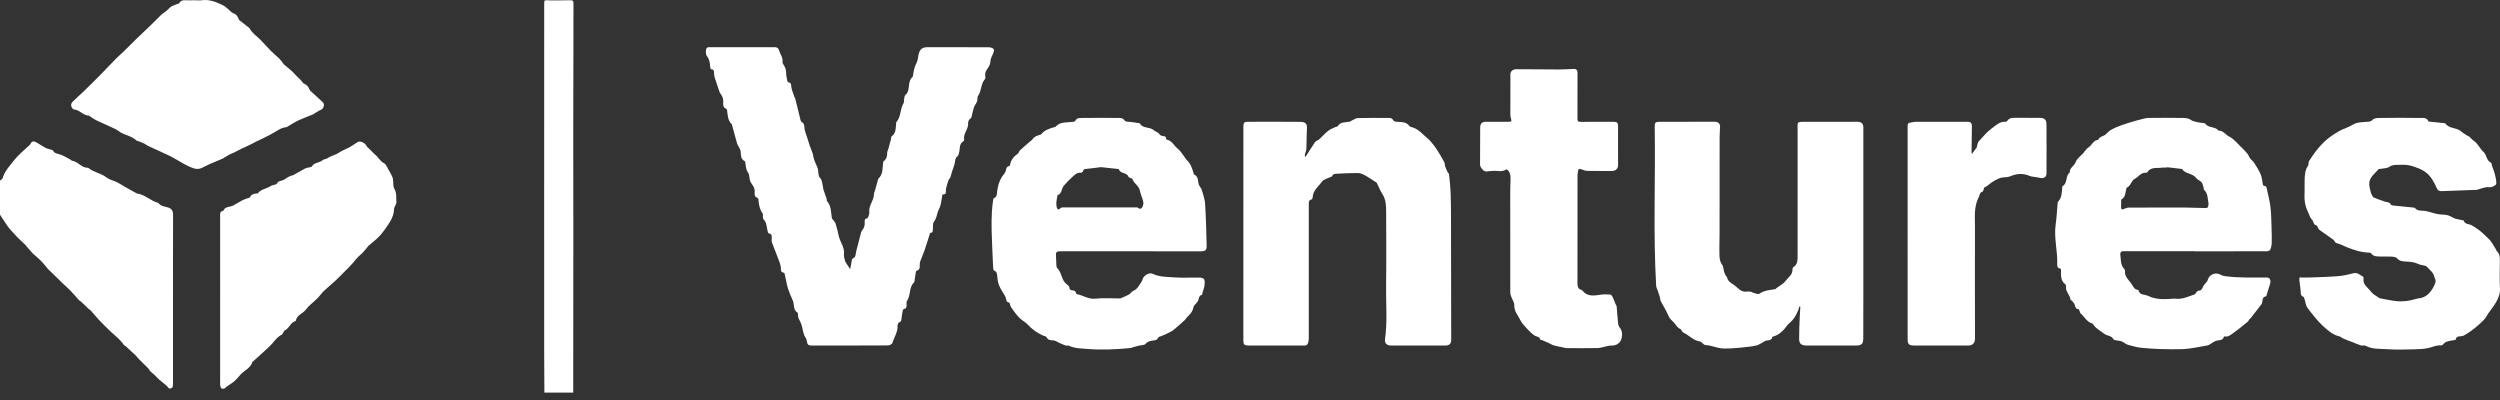 <svg width="150" height="24" viewBox="0 0 150 24" fill="none" xmlns="http://www.w3.org/2000/svg">
<rect x="0" y="0" width="150" height="24" fill="#333333" stroke="none"/>
<g clip-path="url(#clip0_504_340)">
<path d="M0 10.84C0.055 10.788 0.142 10.745 0.16 10.682C0.285 10.255 0.593 9.943 0.851 9.609C1.095 9.293 1.421 9.042 1.71 8.763C1.752 8.722 1.806 8.686 1.828 8.636C1.909 8.453 2.037 8.46 2.18 8.541C2.368 8.648 2.549 8.77 2.739 8.873C2.823 8.919 2.924 8.935 3.016 8.966C3.07 8.985 3.152 8.991 3.172 9.029C3.28 9.236 3.494 9.216 3.667 9.289C3.869 9.374 4.057 9.488 4.251 9.591C4.274 9.603 4.289 9.639 4.31 9.641C4.676 9.679 4.882 10.074 5.267 10.067C5.279 10.067 5.295 10.069 5.304 10.076C5.616 10.344 6.05 10.386 6.366 10.63C6.535 10.761 6.712 10.81 6.899 10.88C7.099 10.955 7.277 11.088 7.466 11.195C7.703 11.328 7.941 11.459 8.179 11.591C8.19 11.598 8.201 11.608 8.214 11.61C8.699 11.662 9.032 12.065 9.494 12.17C9.646 12.393 9.905 12.382 10.124 12.462C10.321 12.534 10.386 12.696 10.385 12.899C10.381 13.991 10.38 15.083 10.379 16.175C10.378 18.405 10.379 20.635 10.38 22.865C10.38 22.911 10.381 22.957 10.378 23.003C10.371 23.116 10.403 23.248 10.254 23.302C10.114 23.352 10.085 23.223 10.011 23.157C9.853 23.014 9.68 22.887 9.519 22.747C9.44 22.68 9.376 22.596 9.301 22.526C9.214 22.444 9.122 22.369 9.033 22.29C9.009 22.269 8.986 22.246 8.969 22.22C8.952 22.193 8.948 22.154 8.927 22.133C8.727 21.932 8.523 21.735 8.322 21.534C8.258 21.469 8.208 21.389 8.142 21.326C7.941 21.135 7.737 20.948 7.532 20.762C7.504 20.736 7.453 20.73 7.434 20.7C7.229 20.39 6.938 20.168 6.669 19.921C6.406 19.68 6.157 19.424 5.911 19.166C5.746 18.994 5.6 18.803 5.441 18.625C5.404 18.583 5.345 18.561 5.303 18.522C5.213 18.439 5.129 18.35 5.041 18.267C4.964 18.193 4.885 18.123 4.805 18.052C4.791 18.04 4.766 18.039 4.754 18.026C4.573 17.826 4.4 17.619 4.213 17.426C4.047 17.255 3.864 17.1 3.69 16.936C3.638 16.887 3.592 16.832 3.541 16.782C3.319 16.567 3.095 16.353 2.874 16.136C2.837 16.1 2.81 16.055 2.777 16.015C2.58 15.772 2.373 15.545 2.124 15.348C1.91 15.179 1.746 14.946 1.56 14.741C1.552 14.732 1.548 14.718 1.538 14.709C1.382 14.561 1.223 14.415 1.07 14.264C0.961 14.155 0.858 14.038 0.754 13.923C0.662 13.821 0.563 13.723 0.484 13.611C0.317 13.372 0.161 13.125 0 12.881C0 12.201 0 11.52 0 10.84H0Z" fill="white"/>
<path d="M32.663 23.557C32.659 22.727 32.651 21.896 32.651 21.066C32.649 18.135 32.65 15.205 32.65 12.275C32.65 8.298 32.651 4.322 32.652 0.345C32.652 -0.054 32.641 0.02 32.972 0.022C33.392 0.023 33.811 0.025 34.23 0.015C34.371 0.011 34.409 0.057 34.409 0.192C34.402 2.873 34.396 5.555 34.395 8.236C34.393 10.178 34.401 12.12 34.401 14.062C34.401 16.41 34.397 18.757 34.395 21.105C34.395 21.923 34.394 22.74 34.393 23.557H32.663V23.557Z" fill="white"/>
<path d="M56.544 11.664C56.509 11.878 56.487 12.084 56.44 12.284C56.409 12.414 56.337 12.534 56.288 12.66C56.206 12.872 56.197 13.105 56.038 13.299C55.962 13.392 55.98 13.57 55.974 13.71C55.962 13.937 55.963 13.944 55.802 13.988C55.687 14.35 55.587 14.687 55.472 15.019C55.395 15.243 55.296 15.46 55.214 15.682C55.19 15.747 55.185 15.822 55.185 15.893C55.185 16.038 55.206 16.185 55.01 16.234C54.98 16.241 54.952 16.303 54.945 16.343C54.916 16.514 54.895 16.686 54.87 16.858C54.867 16.884 54.87 16.919 54.855 16.933C54.516 17.231 54.664 17.72 54.414 18.057C54.372 18.113 54.4 18.222 54.396 18.307C54.391 18.416 54.382 18.518 54.239 18.539C54.212 18.543 54.174 18.586 54.168 18.616C54.136 18.786 54.104 18.956 54.087 19.129C54.078 19.226 54.072 19.295 53.959 19.338C53.904 19.358 53.849 19.469 53.853 19.535C53.879 19.921 53.645 20.229 53.546 20.576C53.525 20.647 53.374 20.724 53.283 20.725C51.743 20.734 50.204 20.732 48.665 20.731C48.521 20.731 48.436 20.669 48.42 20.513C48.412 20.426 48.384 20.33 48.335 20.259C48.178 20.03 48.174 19.758 48.097 19.507C48.048 19.345 47.952 19.198 47.895 19.038C47.863 18.948 47.902 18.791 47.849 18.758C47.568 18.58 47.678 18.266 47.568 18.032C47.46 17.804 47.367 17.566 47.284 17.327C47.23 17.17 47.203 17.002 47.167 16.839C47.135 16.696 47.106 16.552 47.073 16.408C47.069 16.391 47.053 16.364 47.041 16.363C46.793 16.342 46.873 16.152 46.848 16.009C46.828 15.889 46.788 15.771 46.744 15.657C46.601 15.28 46.449 14.906 46.309 14.528C46.287 14.47 46.302 14.399 46.303 14.334C46.304 14.192 46.341 14.036 46.127 14.003C46.101 13.999 46.078 13.934 46.065 13.894C45.99 13.645 46.022 13.361 45.81 13.155C45.773 13.118 45.781 13.033 45.773 12.97C45.767 12.92 45.788 12.854 45.763 12.819C45.58 12.562 45.525 12.269 45.505 11.964C45.503 11.931 45.474 11.881 45.446 11.871C45.277 11.813 45.267 11.68 45.28 11.537C45.299 11.334 45.214 11.177 45.095 11.02C45.026 10.927 44.984 10.8 44.97 10.684C44.953 10.542 44.947 10.421 44.847 10.292C44.761 10.181 44.765 9.999 44.729 9.848C44.715 9.787 44.721 9.685 44.686 9.669C44.437 9.556 44.458 9.3 44.443 9.115C44.425 8.895 44.269 8.768 44.218 8.583C44.123 8.237 44.028 7.891 43.933 7.545C43.924 7.514 43.926 7.472 43.905 7.453C43.66 7.222 43.668 6.909 43.623 6.613C43.619 6.584 43.603 6.538 43.583 6.531C43.371 6.463 43.386 6.283 43.396 6.125C43.41 5.928 43.345 5.77 43.231 5.621C43.204 5.585 43.18 5.544 43.166 5.501C43.072 5.23 42.979 4.959 42.892 4.687C42.865 4.601 42.847 4.51 42.843 4.421C42.838 4.295 42.862 4.164 42.67 4.157C42.647 4.156 42.61 4.065 42.609 4.015C42.602 3.776 42.567 3.56 42.411 3.356C42.339 3.263 42.343 3.08 42.372 2.951C42.406 2.797 42.567 2.834 42.689 2.834C43.947 2.834 45.204 2.837 46.462 2.83C46.612 2.829 46.702 2.879 46.74 3.013C46.809 3.253 46.993 3.459 46.953 3.734C46.946 3.783 46.987 3.846 47.02 3.894C47.126 4.05 47.172 4.216 47.171 4.409C47.17 4.566 47.218 4.725 47.248 4.882C47.252 4.904 47.277 4.935 47.295 4.937C47.507 4.962 47.458 5.123 47.486 5.261C47.525 5.45 47.603 5.632 47.667 5.816C47.681 5.858 47.711 5.897 47.721 5.94C47.824 6.356 47.924 6.773 48.028 7.19C48.04 7.238 48.063 7.303 48.1 7.321C48.279 7.41 48.248 7.57 48.272 7.724C48.3 7.905 48.376 8.078 48.431 8.254C48.48 8.412 48.525 8.572 48.58 8.729C48.637 8.892 48.703 9.052 48.764 9.213C48.767 9.22 48.771 9.225 48.772 9.231C48.798 9.516 48.921 9.766 49.036 10.023C49.107 10.18 49.084 10.378 49.131 10.549C49.158 10.648 49.266 10.724 49.296 10.823C49.348 10.996 49.365 11.179 49.403 11.357C49.419 11.431 49.45 11.503 49.475 11.576C49.515 11.69 49.557 11.802 49.594 11.917C49.609 11.966 49.596 12.033 49.624 12.067C49.878 12.367 49.856 12.741 49.914 13.094C49.921 13.135 49.972 13.168 49.999 13.206C50.048 13.277 50.115 13.345 50.139 13.425C50.212 13.671 50.274 13.922 50.329 14.174C50.41 14.542 50.696 14.849 50.637 15.263C50.618 15.39 50.679 15.528 50.705 15.66C50.71 15.685 50.721 15.71 50.734 15.731C50.821 15.865 50.91 15.998 51.01 16.149C51.034 16.024 51.074 15.875 51.091 15.724C51.104 15.609 51.1 15.506 51.245 15.465C51.285 15.453 51.314 15.37 51.33 15.315C51.355 15.229 51.357 15.137 51.379 15.05C51.468 14.7 51.56 14.35 51.652 14C51.665 13.951 51.676 13.894 51.707 13.857C51.839 13.699 51.902 13.522 51.883 13.315C51.874 13.212 51.879 13.119 52.024 13.106C52.058 13.103 52.095 13.02 52.112 12.969C52.137 12.89 52.168 12.804 52.158 12.726C52.109 12.339 52.425 12.052 52.432 11.681C52.434 11.581 52.485 11.483 52.513 11.384C52.569 11.18 52.626 10.976 52.683 10.772C52.688 10.753 52.692 10.731 52.705 10.718C52.98 10.462 52.952 10.115 52.984 9.787C52.987 9.749 52.992 9.697 53.016 9.678C53.195 9.54 53.24 9.355 53.232 9.141C53.23 9.093 53.269 9.045 53.283 8.995C53.342 8.784 53.399 8.573 53.456 8.362C53.472 8.3 53.463 8.207 53.503 8.178C53.777 7.978 53.736 7.678 53.77 7.401C53.773 7.375 53.769 7.342 53.784 7.325C54.072 6.998 53.996 6.533 54.219 6.18C54.25 6.131 54.229 6.052 54.242 5.989C54.263 5.888 54.26 5.75 54.324 5.697C54.521 5.532 54.512 5.309 54.544 5.096C54.569 4.926 54.589 4.763 54.733 4.639C54.774 4.603 54.782 4.523 54.792 4.462C54.83 4.234 54.864 4.013 54.982 3.801C55.069 3.645 55.075 3.443 55.116 3.261C55.184 2.963 55.338 2.833 55.634 2.833C56.872 2.832 58.109 2.83 59.347 2.838C59.446 2.839 59.58 2.885 59.63 2.958C59.668 3.013 59.616 3.149 59.575 3.236C59.5 3.394 59.424 3.541 59.42 3.729C59.418 3.852 59.34 3.984 59.267 4.092C59.177 4.225 59.092 4.348 59.112 4.52C59.121 4.596 59.138 4.704 59.097 4.749C58.837 5.031 58.903 5.442 58.691 5.74C58.66 5.785 58.641 5.851 58.645 5.905C58.659 6.067 58.581 6.179 58.499 6.311C58.402 6.469 58.382 6.674 58.327 6.858C58.303 6.941 58.299 7.058 58.242 7.098C58.11 7.192 58.078 7.301 58.085 7.45C58.09 7.53 58.065 7.617 58.036 7.694C57.954 7.91 57.81 8.107 57.85 8.359C57.855 8.397 57.83 8.462 57.799 8.48C57.529 8.641 57.612 8.929 57.542 9.162C57.52 9.233 57.51 9.333 57.459 9.367C57.325 9.457 57.321 9.576 57.298 9.717C57.264 9.925 57.175 10.124 57.111 10.327C57.08 10.426 57.064 10.53 57.025 10.626C56.993 10.703 56.923 10.766 56.896 10.844C56.84 11.005 56.801 11.172 56.757 11.337C56.75 11.362 56.753 11.39 56.755 11.415C56.769 11.572 56.742 11.694 56.541 11.664L56.544 11.664Z" fill="white"/>
<path d="M131.723 15.074C130.282 15.074 128.841 15.076 127.4 15.071C127.25 15.071 127.205 15.164 127.218 15.268C127.259 15.572 127.218 15.902 127.463 16.151C127.484 16.173 127.504 16.211 127.5 16.239C127.454 16.621 127.77 16.821 127.931 17.098C128.011 17.235 128.09 17.38 128.279 17.395C128.29 17.395 128.306 17.409 128.309 17.419C128.386 17.727 128.683 17.653 128.882 17.751C129.38 17.997 129.906 17.959 130.435 17.919C130.455 17.917 130.475 17.914 130.494 17.917C130.92 17.983 131.293 17.794 131.677 17.663C131.717 17.65 131.738 17.588 131.771 17.552C131.81 17.511 131.855 17.438 131.893 17.441C132.086 17.454 132.129 17.321 132.191 17.186C132.227 17.106 132.299 17.043 132.352 16.97C132.391 16.919 132.445 16.87 132.459 16.813C132.543 16.463 132.943 16.303 133.253 16.492C133.322 16.534 133.408 16.554 133.488 16.566C134.327 16.686 135.171 16.644 136.014 16.651C136.203 16.652 136.274 16.834 136.195 17.067C136.122 17.279 136.062 17.495 135.996 17.709C135.988 17.733 135.981 17.777 135.969 17.779C135.666 17.815 135.801 18.108 135.688 18.254C135.478 18.526 135.269 18.799 135.057 19.069C135.026 19.109 134.98 19.136 134.948 19.175C134.919 19.21 134.91 19.264 134.876 19.291C134.603 19.514 134.335 19.744 134.045 19.945C133.876 20.062 133.714 20.237 133.467 20.185C133.457 20.183 133.436 20.193 133.434 20.201C133.376 20.44 133.176 20.395 133.004 20.437C132.863 20.471 132.738 20.576 132.606 20.649C132.561 20.674 132.517 20.713 132.468 20.721C131.951 20.804 131.434 20.935 130.915 20.949C130.099 20.97 129.277 20.946 128.466 20.867C128.21 20.843 127.934 20.753 127.67 20.685C127.542 20.652 127.437 20.537 127.311 20.488C127.2 20.444 127.073 20.441 126.953 20.416C126.904 20.405 126.828 20.398 126.813 20.367C126.702 20.124 126.424 20.162 126.25 20.023C126.025 19.844 125.753 19.723 125.595 19.464C125.58 19.439 125.551 19.413 125.523 19.404C125.206 19.31 125.071 19.008 124.844 18.812C124.804 18.777 124.795 18.706 124.771 18.653C124.755 18.618 124.74 18.553 124.723 18.553C124.488 18.549 124.53 18.33 124.448 18.209C124.41 18.153 124.364 18.103 124.319 18.053C124.289 18.02 124.227 17.995 124.224 17.963C124.199 17.677 123.902 17.481 123.964 17.165C123.971 17.13 123.938 17.07 123.906 17.046C123.661 16.857 123.659 16.59 123.658 16.321C123.658 16.216 123.696 16.087 123.514 16.089C123.497 16.089 123.472 16.044 123.461 16.016C123.446 15.973 123.43 15.926 123.432 15.882C123.468 15.074 123.225 14.277 123.341 13.463C123.401 13.045 123.419 12.621 123.457 12.2C123.46 12.168 123.457 12.125 123.477 12.106C123.726 11.861 123.703 11.537 123.736 11.23C123.738 11.21 123.739 11.181 123.75 11.174C124.077 10.991 123.908 10.548 124.189 10.342C124.167 10.063 124.46 9.962 124.542 9.723C124.615 9.512 124.846 9.357 125.006 9.176C125.104 9.066 125.179 8.921 125.3 8.851C125.52 8.723 125.588 8.406 125.891 8.394C125.969 8.174 126.224 8.189 126.353 8.051C126.592 7.797 126.789 7.701 127.246 7.53C127.704 7.359 128.692 7.079 128.871 7.076C129.565 7.067 130.259 7.067 130.953 7.077C131.11 7.079 131.296 7.084 131.462 7.201C131.629 7.319 132.015 7.362 132.254 7.39C132.273 7.392 132.3 7.396 132.308 7.409C132.497 7.699 132.91 7.57 133.11 7.838C133.397 7.826 133.535 8.093 133.762 8.202C134.031 8.332 134.234 8.6 134.459 8.814C134.593 8.941 134.722 9.075 134.84 9.217C134.909 9.3 134.94 9.412 135.005 9.499C135.08 9.598 135.189 9.674 135.255 9.778C135.393 9.994 135.53 10.214 135.633 10.447C135.705 10.608 135.729 10.793 135.756 10.97C135.77 11.067 135.763 11.151 135.896 11.158C135.931 11.16 135.983 11.216 135.991 11.255C136.076 11.64 136.178 12.023 136.226 12.412C136.277 12.826 136.279 13.247 136.293 13.664C136.304 13.977 136.312 14.292 136.302 14.605C136.297 14.738 136.262 14.878 136.205 14.997C136.181 15.048 136.063 15.076 135.987 15.076C135.031 15.081 134.075 15.079 133.119 15.079C132.654 15.079 132.188 15.079 131.724 15.079V15.074H131.723ZM130.009 10.03C130.008 10.039 130.006 10.047 130.005 10.056C129.914 10.056 129.82 10.043 129.73 10.058C129.419 10.11 129.053 9.992 128.832 10.339C128.821 10.356 128.785 10.367 128.762 10.365C128.456 10.334 128.315 10.618 128.083 10.732C127.881 10.831 127.849 11.155 127.604 11.261C127.592 11.267 127.588 11.295 127.583 11.313C127.515 11.543 127.545 11.816 127.29 11.963C127.272 11.974 127.27 12.023 127.269 12.055C127.266 12.185 127.266 12.316 127.267 12.447C127.268 12.571 127.321 12.587 127.431 12.539C127.527 12.496 127.635 12.455 127.738 12.455C128.851 12.449 129.964 12.448 131.078 12.452C131.463 12.454 131.848 12.475 132.233 12.482C132.311 12.483 132.433 12.49 132.459 12.448C132.506 12.372 132.522 12.255 132.505 12.164C132.452 11.892 132.477 11.59 132.235 11.38C132.217 11.364 132.231 11.315 132.221 11.285C132.185 11.169 132.172 11.033 132.1 10.944C132.014 10.836 131.848 10.789 131.769 10.679C131.557 10.386 131.127 10.453 130.931 10.148C130.924 10.136 130.895 10.136 130.876 10.133C130.587 10.098 130.298 10.065 130.009 10.031L130.009 10.03Z" fill="white"/>
<path d="M61.177 9.04C61.29 8.939 61.365 8.87 61.441 8.803C61.566 8.693 61.693 8.582 61.82 8.472C61.864 8.434 61.925 8.405 61.952 8.358C62.049 8.187 62.222 8.15 62.384 8.092C62.408 8.083 62.444 8.087 62.457 8.071C62.676 7.796 62.99 7.701 63.309 7.616C63.315 7.614 63.322 7.613 63.327 7.609C63.617 7.277 64.026 7.364 64.394 7.309C64.436 7.302 64.5 7.288 64.512 7.26C64.598 7.064 64.78 7.08 64.934 7.078C65.681 7.068 66.427 7.07 67.174 7.077C67.265 7.077 67.397 7.113 67.437 7.178C67.525 7.323 67.645 7.3 67.775 7.311C67.975 7.328 68.173 7.364 68.371 7.393C68.377 7.393 68.387 7.395 68.389 7.399C68.565 7.736 68.984 7.588 69.23 7.816C69.323 7.902 69.485 7.919 69.57 8.059C69.606 8.118 69.712 8.157 69.79 8.165C69.897 8.176 69.968 8.194 69.968 8.317C69.968 8.339 69.989 8.378 70.005 8.38C70.32 8.433 70.431 8.739 70.65 8.909C70.837 9.054 70.959 9.281 71.109 9.472C71.133 9.503 71.148 9.543 71.176 9.568C71.422 9.788 71.528 10.082 71.613 10.386C71.621 10.417 71.629 10.463 71.65 10.473C71.917 10.594 71.864 10.857 71.926 11.07C71.942 11.123 71.98 11.171 72.009 11.22C72.039 11.27 72.084 11.315 72.099 11.368C72.175 11.648 72.288 11.927 72.306 12.211C72.359 13.057 72.38 13.906 72.399 14.754C72.405 15.011 72.311 15.079 72.056 15.079C69.24 15.079 66.424 15.081 63.608 15.076C63.423 15.076 63.341 15.12 63.358 15.315C63.374 15.497 63.367 15.68 63.379 15.863C63.384 15.939 63.386 16.04 63.433 16.085C63.685 16.328 63.677 16.704 63.899 16.96C64 17.076 64.176 17.133 64.177 17.331C64.177 17.361 64.269 17.41 64.321 17.416C64.442 17.429 64.537 17.453 64.561 17.593C64.565 17.618 64.604 17.649 64.631 17.654C64.996 17.721 65.302 17.966 65.713 17.92C66.189 17.867 66.675 17.907 67.158 17.905C67.19 17.905 67.225 17.905 67.253 17.892C67.421 17.819 67.592 17.751 67.751 17.662C67.838 17.613 67.891 17.493 67.98 17.46C68.244 17.36 68.341 17.118 68.486 16.917C68.515 16.876 68.538 16.827 68.548 16.778C68.597 16.538 68.946 16.325 69.165 16.429C69.574 16.626 70.018 16.61 70.448 16.642C70.963 16.68 71.482 16.645 71.999 16.656C72.088 16.657 72.231 16.704 72.253 16.765C72.296 16.88 72.285 17.022 72.267 17.149C72.249 17.279 72.195 17.404 72.158 17.532C72.142 17.587 72.138 17.683 72.11 17.691C71.91 17.745 71.947 17.931 71.879 18.059C71.831 18.148 71.748 18.218 71.683 18.298C71.656 18.331 71.622 18.366 71.616 18.404C71.577 18.634 71.46 18.812 71.287 18.965C71.202 19.041 71.145 19.149 71.062 19.229C70.906 19.376 70.74 19.515 70.577 19.655C70.487 19.731 70.401 19.818 70.299 19.873C70.087 19.986 69.87 20.097 69.644 20.176C69.558 20.206 69.499 20.21 69.463 20.307C69.443 20.357 69.361 20.404 69.301 20.414C69.093 20.447 68.889 20.449 68.727 20.638C68.66 20.716 68.486 20.703 68.361 20.733C68.239 20.763 68.117 20.795 67.996 20.829C67.946 20.843 67.899 20.876 67.849 20.881C66.995 20.962 66.14 21.008 65.282 20.939C64.894 20.907 64.498 20.916 64.132 20.741C64.079 20.715 63.998 20.75 63.939 20.73C63.807 20.686 63.68 20.626 63.552 20.57C63.443 20.521 63.338 20.437 63.225 20.426C63.054 20.41 62.893 20.43 62.794 20.235C62.764 20.174 62.638 20.16 62.557 20.123C62.212 19.964 61.912 19.748 61.654 19.465C61.531 19.33 61.355 19.244 61.217 19.121C61.108 19.024 61.017 18.905 60.923 18.791C60.861 18.716 60.803 18.636 60.75 18.554C60.698 18.474 60.628 18.394 60.612 18.305C60.594 18.201 60.581 18.136 60.456 18.128C60.426 18.127 60.392 18.05 60.375 18.002C60.351 17.937 60.356 17.86 60.324 17.801C60.201 17.576 60.045 17.364 59.947 17.129C59.872 16.948 59.85 16.741 59.831 16.542C59.818 16.41 59.809 16.302 59.663 16.245C59.624 16.229 59.592 16.144 59.59 16.089C59.554 15.32 59.518 14.552 59.496 13.783C59.486 13.418 59.498 13.051 59.515 12.685C59.525 12.453 59.561 12.221 59.589 11.99C59.593 11.954 59.609 11.899 59.633 11.889C59.835 11.806 59.81 11.636 59.832 11.464C59.878 11.085 60 10.729 60.252 10.428C60.3 10.37 60.339 10.293 60.353 10.219C60.376 10.094 60.407 9.992 60.552 9.967C60.574 9.964 60.598 9.921 60.603 9.894C60.655 9.6 60.824 9.393 61.063 9.224C61.127 9.18 61.154 9.082 61.177 9.042L61.177 9.04ZM66.049 10.028C65.775 10.062 65.487 10.107 65.196 10.131C65.089 10.14 65.009 10.137 64.983 10.268C64.975 10.308 64.897 10.366 64.856 10.363C64.556 10.338 64.407 10.575 64.222 10.732C64.085 10.847 63.965 11 63.843 11.129C63.672 11.307 63.729 11.623 63.451 11.711C63.439 11.715 63.441 11.76 63.437 11.785C63.419 11.894 63.393 12.002 63.385 12.112C63.377 12.207 63.376 12.306 63.395 12.399C63.425 12.549 63.489 12.636 63.637 12.483C63.664 12.455 63.72 12.446 63.764 12.446C65.229 12.443 66.695 12.443 68.16 12.443C68.199 12.443 68.248 12.441 68.274 12.462C68.445 12.603 68.524 12.481 68.574 12.347C68.606 12.264 68.611 12.157 68.589 12.071C68.535 11.861 68.436 11.662 68.398 11.451C68.344 11.143 68.026 11.016 67.943 10.734C67.934 10.707 67.864 10.7 67.825 10.679C67.781 10.656 67.716 10.635 67.702 10.598C67.603 10.329 67.21 10.438 67.131 10.149C67.129 10.141 67.095 10.14 67.076 10.138C66.741 10.102 66.406 10.066 66.049 10.028L66.049 10.028Z" fill="white"/>
<path d="M107.955 18.398C107.94 18.456 107.929 18.515 107.909 18.57C107.792 18.897 107.614 19.182 107.343 19.408C107.251 19.485 107.182 19.593 107.106 19.689C106.922 19.92 106.7 20.097 106.413 20.186C106.388 20.193 106.342 20.197 106.341 20.207C106.296 20.503 106.003 20.369 105.856 20.485C105.797 20.532 105.727 20.567 105.66 20.602C105.575 20.647 105.491 20.704 105.4 20.726C105.237 20.765 105.07 20.789 104.903 20.807C104.568 20.844 104.232 20.884 103.896 20.901C103.641 20.913 103.377 20.929 103.132 20.876C102.859 20.818 102.597 20.713 102.31 20.699C102.242 20.696 102.177 20.607 102.11 20.558C102.073 20.532 102.038 20.49 101.999 20.486C101.6 20.44 101.351 20.118 101.013 19.961C100.969 19.941 100.937 19.893 100.905 19.853C100.881 19.823 100.874 19.764 100.846 19.754C100.624 19.67 100.545 19.447 100.388 19.303C100.273 19.197 100.174 19.102 100.108 18.947C99.977 18.64 99.794 18.357 99.641 18.059C99.607 17.994 99.617 17.908 99.595 17.835C99.553 17.696 99.504 17.558 99.457 17.419C99.427 17.33 99.375 17.243 99.37 17.152C99.186 13.99 99.333 10.826 99.284 7.662C99.279 7.33 99.305 7.307 99.638 7.307C100.726 7.307 101.813 7.306 102.9 7.305C103.098 7.305 103.214 7.43 103.204 7.622C103.192 7.843 103.177 8.065 103.177 8.286C103.175 10.163 103.177 12.039 103.175 13.916C103.175 14.38 103.153 14.844 103.168 15.308C103.174 15.501 103.192 15.697 103.324 15.877C103.412 15.997 103.408 16.182 103.454 16.335C103.477 16.412 103.52 16.483 103.558 16.555C103.576 16.588 103.621 16.614 103.627 16.648C103.663 16.846 103.804 16.946 103.961 17.043C104.268 17.232 104.432 17.567 104.85 17.492C104.917 17.48 105.116 17.499 105.173 17.559C105.351 17.593 105.452 17.707 105.618 17.591C105.727 17.514 105.866 17.469 105.998 17.436C106.166 17.394 106.341 17.383 106.511 17.35C106.548 17.343 106.574 17.293 106.609 17.269C106.684 17.217 106.765 17.173 106.837 17.117C106.934 17.043 107.045 16.976 107.114 16.88C107.28 16.65 107.573 16.492 107.549 16.148C107.547 16.108 107.572 16.047 107.604 16.027C107.867 15.859 107.855 15.592 107.856 15.333C107.859 14.385 107.857 13.436 107.857 12.488C107.857 10.977 107.857 9.466 107.857 7.955C107.857 7.883 107.859 7.811 107.856 7.739C107.84 7.309 107.84 7.308 108.262 7.307C109.323 7.306 110.384 7.306 111.446 7.306C111.681 7.306 111.801 7.421 111.801 7.648C111.801 10.99 111.801 14.332 111.801 17.674C111.801 18.557 111.798 19.44 111.796 20.323C111.795 20.626 111.689 20.731 111.382 20.731C110.38 20.731 109.378 20.731 108.375 20.731C108.091 20.731 107.949 20.619 107.948 20.343C107.945 19.905 107.968 19.468 107.984 19.03C107.992 18.822 108.008 18.613 108.02 18.405C107.998 18.403 107.976 18.401 107.954 18.398L107.955 18.398Z" fill="white"/>
<path d="M78.335 9.401C78.519 9.116 78.7 8.829 78.888 8.547C78.923 8.496 78.985 8.461 79.037 8.424C79.069 8.402 79.115 8.398 79.141 8.372C79.323 8.2 79.489 8.011 79.683 7.855C79.809 7.753 79.972 7.697 80.12 7.625C80.165 7.603 80.239 7.607 80.26 7.574C80.427 7.303 80.709 7.348 80.96 7.305C81.027 7.294 81.085 7.241 81.148 7.213C81.252 7.166 81.356 7.088 81.462 7.085C82.103 7.071 82.745 7.072 83.387 7.077C83.449 7.078 83.539 7.122 83.567 7.173C83.647 7.318 83.77 7.304 83.903 7.311C84.147 7.324 84.399 7.329 84.564 7.562C84.584 7.59 84.627 7.61 84.663 7.618C84.965 7.691 85.197 7.871 85.41 8.087C85.533 8.211 85.683 8.311 85.8 8.441C85.95 8.609 86.091 8.789 86.215 8.978C86.375 9.223 86.519 9.479 86.658 9.737C86.696 9.806 86.681 9.901 86.707 9.979C86.744 10.089 86.793 10.197 86.843 10.303C86.87 10.359 86.933 10.406 86.94 10.462C86.979 10.809 87.021 11.158 87.035 11.507C87.056 12.002 87.058 12.498 87.06 12.993C87.065 14.673 87.066 16.353 87.068 18.033C87.07 18.824 87.071 19.614 87.072 20.404C87.072 20.615 86.956 20.73 86.748 20.73C85.648 20.731 84.548 20.731 83.447 20.73C83.215 20.73 83.069 20.591 83.1 20.367C83.253 19.279 83.15 18.187 83.165 17.096C83.186 15.612 83.174 14.128 83.168 12.643C83.166 12.299 83.148 11.957 82.946 11.648C82.809 11.437 82.721 11.195 82.606 10.97C82.592 10.942 82.547 10.928 82.516 10.908C82.297 10.769 82.084 10.617 81.855 10.495C81.733 10.429 81.584 10.382 81.447 10.382C81.036 10.38 80.624 10.404 80.213 10.423C80.098 10.428 79.977 10.432 79.923 10.573C79.912 10.603 79.846 10.611 79.806 10.631C79.641 10.714 79.417 10.757 79.323 10.891C79.112 11.19 78.77 11.423 78.76 11.844C78.759 11.888 78.719 11.96 78.685 11.969C78.504 12.013 78.528 12.146 78.528 12.277C78.529 14.959 78.529 17.64 78.527 20.322C78.527 20.404 78.503 20.487 78.484 20.568C78.454 20.695 78.377 20.735 78.242 20.734C77.122 20.728 76.002 20.732 74.882 20.73C74.666 20.73 74.601 20.662 74.601 20.449C74.602 16.158 74.602 11.868 74.603 7.577C74.603 7.366 74.657 7.307 74.865 7.307C75.92 7.306 76.974 7.298 78.029 7.311C78.361 7.316 78.429 7.458 78.415 7.7C78.392 8.11 78.401 8.522 78.383 8.932C78.379 9.039 78.322 9.142 78.298 9.249C78.287 9.296 78.296 9.348 78.296 9.397L78.334 9.4L78.335 9.401Z" fill="white"/>
<path d="M137.97 16.649C138.223 16.649 138.457 16.657 138.691 16.647C139.246 16.626 139.803 16.611 140.356 16.563C140.65 16.538 140.939 16.456 141.228 16.39C141.461 16.337 141.602 16.514 141.781 16.596C141.806 16.607 141.819 16.679 141.813 16.719C141.762 17.052 142.017 17.214 142.195 17.418C142.227 17.455 142.255 17.497 142.288 17.532C142.334 17.579 142.38 17.628 142.433 17.667C142.521 17.731 142.614 17.788 142.705 17.846C142.737 17.866 142.77 17.894 142.805 17.9C143.124 17.959 143.442 18.028 143.763 18.065C144.174 18.112 144.58 18.055 144.975 17.931C145.012 17.919 145.05 17.909 145.089 17.906C145.548 17.871 145.817 17.582 146.016 17.206C146.073 17.1 146.123 16.98 146.136 16.862C146.144 16.778 146.077 16.688 146.057 16.597C146.003 16.348 145.794 16.213 145.646 16.036C145.608 15.991 145.547 15.956 145.49 15.939C145.354 15.899 145.202 15.897 145.08 15.834C144.855 15.718 144.619 15.71 144.376 15.694C144.183 15.682 143.981 15.685 143.828 15.502C143.766 15.427 143.617 15.405 143.504 15.398C143.269 15.382 143.033 15.396 142.797 15.39C142.601 15.386 142.399 15.394 142.269 15.199C142.252 15.173 142.201 15.158 142.165 15.157C141.696 15.149 141.253 15.012 140.829 14.84C140.611 14.751 140.406 14.636 140.173 14.579C140.104 14.562 140.069 14.434 140 14.383C139.74 14.191 139.471 14.012 139.208 13.824C139.158 13.788 139.101 13.737 139.083 13.682C139.052 13.584 139.027 13.52 138.904 13.488C138.838 13.47 138.811 13.32 138.759 13.234C138.721 13.171 138.659 13.121 138.627 13.057C138.558 12.916 138.503 12.769 138.438 12.627C138.296 12.317 138.255 11.993 138.271 11.655C138.286 11.368 138.266 11.079 138.277 10.792C138.288 10.495 138.3 10.196 138.486 9.939C138.512 9.902 138.504 9.84 138.514 9.789C138.522 9.745 138.52 9.693 138.543 9.659C138.725 9.397 138.895 9.123 139.103 8.884C139.315 8.64 139.546 8.4 139.808 8.213C140.116 7.992 140.451 7.786 140.805 7.661C140.997 7.593 141.147 7.478 141.32 7.408C141.525 7.326 141.767 7.332 141.994 7.31C142.125 7.297 142.242 7.319 142.356 7.186C142.432 7.098 142.62 7.078 142.759 7.077C143.571 7.067 144.384 7.063 145.195 7.078C145.37 7.081 145.599 7.027 145.702 7.272C145.714 7.302 145.808 7.302 145.864 7.307C146.129 7.336 146.394 7.361 146.659 7.389C146.678 7.391 146.705 7.393 146.714 7.405C146.94 7.722 147.359 7.647 147.636 7.858C147.697 7.904 147.753 7.957 147.816 8C147.904 8.06 147.997 8.113 148.088 8.168C148.115 8.184 148.15 8.189 148.171 8.209C148.259 8.29 148.333 8.389 148.431 8.453C148.684 8.62 148.791 8.922 148.995 9.099C149.218 9.294 149.173 9.636 149.459 9.76C149.497 9.776 149.496 9.876 149.517 9.935C149.575 10.104 149.647 10.269 149.69 10.441C149.737 10.634 149.787 10.834 149.777 11.027C149.773 11.098 149.607 11.183 149.501 11.221C149.407 11.253 149.291 11.215 149.189 11.23C149.064 11.249 148.942 11.291 148.818 11.324C148.737 11.346 148.658 11.389 148.576 11.392C147.889 11.42 147.203 11.441 146.516 11.467C146.36 11.473 146.268 11.441 146.193 11.267C146.072 10.986 145.918 10.699 145.709 10.481C145.574 10.341 145.38 10.215 145.188 10.131C144.971 10.037 144.743 9.958 144.512 9.913C144.316 9.875 144.108 9.888 143.905 9.891C143.714 9.894 143.533 9.883 143.35 10.014C143.216 10.109 143.004 10.097 142.827 10.132C142.79 10.139 142.735 10.129 142.716 10.151C142.503 10.4 142.205 10.603 142.158 10.948C142.133 11.137 142.202 11.341 142.245 11.534C142.265 11.624 142.324 11.706 142.366 11.791C142.375 11.808 142.383 11.832 142.398 11.838C142.622 11.926 142.844 12.022 143.074 12.093C143.214 12.136 143.377 12.11 143.456 12.282C143.471 12.313 143.545 12.327 143.594 12.332C143.982 12.372 144.371 12.408 144.759 12.448C144.81 12.453 144.879 12.457 144.906 12.489C145.066 12.68 145.283 12.625 145.487 12.653C145.713 12.685 145.931 12.773 146.156 12.823C146.3 12.855 146.45 12.877 146.598 12.878C146.814 12.88 146.995 12.945 147.181 13.061C147.317 13.146 147.502 13.153 147.665 13.195C147.72 13.21 147.812 13.211 147.823 13.242C147.905 13.469 148.129 13.428 148.288 13.51C148.443 13.59 148.587 13.696 148.73 13.798C148.945 13.951 149.121 14.149 149.313 14.325C149.519 14.514 149.613 14.75 149.759 14.964C149.781 14.996 149.781 15.046 149.807 15.07C150.022 15.26 149.993 15.51 149.991 15.758C149.988 16.268 149.967 16.779 149.999 17.288C150.019 17.605 149.91 17.869 149.77 18.123C149.642 18.355 149.466 18.561 149.313 18.779C149.21 18.926 149.133 19.098 149.006 19.221C148.682 19.535 148.34 19.831 147.95 20.064C147.868 20.114 147.774 20.164 147.681 20.172C147.53 20.186 147.382 20.168 147.344 20.371C147.34 20.394 147.254 20.408 147.205 20.416C146.983 20.452 146.752 20.461 146.592 20.657C146.565 20.689 146.514 20.727 146.478 20.724C146.2 20.694 145.96 20.824 145.703 20.881C145.412 20.945 145.107 20.953 144.807 20.96C144.29 20.971 143.771 20.991 143.256 20.952C142.814 20.919 142.352 20.973 141.934 20.745C141.863 20.706 141.749 20.753 141.664 20.728C141.502 20.678 141.346 20.605 141.188 20.543C141.075 20.5 140.962 20.461 140.85 20.417C140.747 20.376 140.644 20.334 140.544 20.287C140.486 20.259 140.439 20.199 140.38 20.187C139.982 20.102 139.682 19.835 139.404 19.582C139.044 19.255 138.742 18.859 138.445 18.469C138.343 18.336 138.333 18.134 138.277 17.964C138.258 17.907 138.238 17.821 138.197 17.805C138.035 17.744 138.05 17.622 138.041 17.489C138.027 17.265 137.988 17.042 137.962 16.818C137.957 16.774 137.967 16.728 137.971 16.65L137.97 16.649Z" fill="white"/>
<path d="M11.837 0.02C11.915 0.02 11.996 0.03 12.072 0.018C12.543 -0.057 12.963 0.114 13.367 0.31C13.551 0.398 13.696 0.567 13.858 0.7C13.888 0.725 13.915 0.761 13.95 0.771C14.142 0.83 14.26 0.956 14.322 1.143C14.332 1.173 14.352 1.204 14.377 1.223C14.54 1.353 14.706 1.48 14.87 1.609C14.911 1.642 14.963 1.67 14.985 1.713C15.136 2.006 15.418 2.172 15.638 2.397C15.845 2.61 16.037 2.837 16.247 3.048C16.404 3.207 16.581 3.345 16.742 3.501C16.828 3.585 16.898 3.685 16.973 3.778C16.989 3.798 16.994 3.829 17.012 3.844C17.187 3.994 17.365 4.139 17.537 4.29C17.613 4.358 17.675 4.44 17.747 4.512C17.82 4.587 17.898 4.658 17.973 4.733C18.014 4.773 18.052 4.815 18.09 4.858C18.137 4.91 18.174 4.987 18.233 5.013C18.399 5.087 18.514 5.198 18.569 5.372C18.58 5.407 18.612 5.438 18.64 5.465C18.881 5.687 19.126 5.905 19.364 6.13C19.501 6.259 19.421 6.526 19.245 6.595C19.122 6.643 19.011 6.723 18.895 6.79C18.862 6.81 18.834 6.842 18.799 6.856C18.501 6.979 18.197 7.087 17.905 7.224C17.675 7.332 17.461 7.475 17.24 7.602C17.223 7.611 17.207 7.63 17.189 7.631C16.886 7.651 16.654 7.829 16.404 7.973C16.12 8.138 15.82 8.275 15.526 8.423C15.486 8.444 15.442 8.456 15.402 8.477C15.273 8.543 15.147 8.615 15.017 8.678C14.847 8.76 14.672 8.833 14.502 8.916C14.338 8.996 14.179 9.085 14.016 9.166C13.941 9.204 13.857 9.225 13.783 9.264C13.672 9.322 13.566 9.388 13.459 9.452C13.431 9.468 13.409 9.495 13.38 9.507C13.111 9.621 12.84 9.729 12.573 9.846C12.404 9.921 12.245 10.021 12.075 10.091C11.771 10.214 11.508 10.059 11.244 9.943C11.145 9.9 11.053 9.841 10.958 9.788C10.717 9.652 10.479 9.515 10.238 9.379C10.187 9.35 10.133 9.328 10.079 9.304C9.675 9.118 9.27 8.935 8.867 8.747C8.797 8.714 8.739 8.655 8.669 8.622C8.555 8.567 8.436 8.522 8.317 8.475C8.276 8.458 8.219 8.461 8.19 8.433C7.926 8.179 7.563 8.123 7.256 7.956C7.137 7.891 7.033 7.795 6.911 7.737C6.53 7.556 6.142 7.39 5.76 7.21C5.639 7.152 5.53 7.067 5.416 6.994C5.388 6.976 5.363 6.938 5.337 6.938C4.988 6.935 4.782 6.585 4.434 6.567C4.373 6.564 4.291 6.439 4.272 6.358C4.255 6.287 4.287 6.174 4.34 6.121C4.559 5.9 4.797 5.699 5.021 5.482C5.351 5.163 5.679 4.841 6.001 4.514C6.323 4.187 6.634 3.85 6.956 3.524C7.111 3.367 7.281 3.226 7.439 3.072C7.689 2.828 7.932 2.576 8.184 2.333C8.603 1.927 9.038 1.534 9.444 1.114C9.597 0.955 9.742 0.814 9.934 0.693C10.071 0.607 10.171 0.431 10.342 0.358C10.438 0.317 10.535 0.278 10.631 0.24C10.674 0.223 10.739 0.221 10.756 0.191C10.891 -0.058 11.123 0.03 11.325 0.021C11.495 0.013 11.666 0.019 11.836 0.019L11.837 0.02Z" fill="white"/>
<path d="M13.209 17.972C13.209 16.304 13.21 14.636 13.208 12.968C13.208 12.822 13.187 12.671 13.396 12.651C13.499 12.379 13.779 12.437 13.975 12.338C14.171 12.239 14.353 12.114 14.548 12.013C14.661 11.954 14.788 11.922 14.909 11.877C14.939 11.866 14.989 11.864 14.997 11.844C15.081 11.639 15.256 11.615 15.443 11.607C15.455 11.607 15.47 11.598 15.477 11.589C15.669 11.345 15.989 11.329 16.229 11.17C16.297 11.125 16.386 11.113 16.465 11.085C16.513 11.069 16.59 11.063 16.604 11.03C16.677 10.865 16.829 10.862 16.969 10.815C17.079 10.777 17.174 10.69 17.277 10.629C17.332 10.596 17.39 10.567 17.45 10.544C17.486 10.53 17.532 10.541 17.565 10.523C17.808 10.39 18.048 10.249 18.292 10.116C18.346 10.086 18.411 10.075 18.473 10.058C18.554 10.035 18.68 10.04 18.71 9.989C18.859 9.731 19.175 9.778 19.368 9.604C19.439 9.541 19.571 9.551 19.651 9.493C19.861 9.343 20.128 9.299 20.325 9.167C20.489 9.057 20.652 8.988 20.825 8.909C21.048 8.808 21.246 8.655 21.455 8.525C21.613 8.427 21.896 8.563 22.002 8.77C22.042 8.847 22.129 8.9 22.194 8.965C22.298 9.069 22.392 9.185 22.506 9.276C22.701 9.432 22.803 9.672 23.044 9.796C23.173 9.862 23.234 10.062 23.321 10.204C23.385 10.308 23.446 10.415 23.499 10.524C23.535 10.598 23.568 10.677 23.58 10.757C23.61 10.951 23.571 11.18 23.663 11.333C23.823 11.599 23.756 11.871 23.785 12.14C23.792 12.201 23.741 12.27 23.715 12.334C23.691 12.399 23.644 12.463 23.643 12.528C23.637 12.923 23.453 13.248 23.238 13.558C23.087 13.777 22.93 13.995 22.748 14.188C22.57 14.377 22.357 14.534 22.158 14.704C22.149 14.713 22.136 14.718 22.127 14.728C21.96 14.918 21.814 15.136 21.62 15.292C21.429 15.445 21.302 15.634 21.148 15.808C20.914 16.072 20.645 16.316 20.397 16.576C20.097 16.893 19.746 17.162 19.429 17.463C19.275 17.61 19.157 17.794 19.003 17.941C18.78 18.153 18.518 18.347 18.344 18.583C18.167 18.823 17.82 18.894 17.755 19.221C17.751 19.239 17.738 19.266 17.724 19.269C17.429 19.347 17.363 19.685 17.107 19.811C17.05 19.839 17.019 19.919 16.977 19.977C16.955 20.008 16.946 20.06 16.918 20.073C16.588 20.229 16.42 20.551 16.169 20.787C15.85 21.087 15.523 21.377 15.199 21.671C15.18 21.688 15.148 21.702 15.142 21.723C15.059 22.004 14.809 22.157 14.607 22.313C14.394 22.478 14.257 22.706 14.055 22.879C13.879 23.03 13.669 23.127 13.502 23.283C13.46 23.322 13.362 23.341 13.313 23.318C13.264 23.295 13.23 23.213 13.214 23.15C13.197 23.082 13.208 23.007 13.208 22.935C13.208 21.28 13.208 19.626 13.208 17.971L13.209 17.972Z" fill="white"/>
<path d="M94.65 13.771C94.65 14.837 94.651 15.903 94.648 16.969C94.647 17.165 94.666 17.338 94.895 17.398C94.913 17.403 94.932 17.416 94.943 17.43C95.23 17.805 95.615 17.746 96.01 17.686C96.209 17.656 96.416 17.659 96.618 17.673C96.671 17.676 96.735 17.766 96.766 17.83C96.83 17.959 96.873 18.099 96.927 18.233C96.949 18.287 96.995 18.336 97 18.391C97.032 18.728 97.048 19.066 97.086 19.402C97.097 19.501 97.141 19.612 97.205 19.685C97.386 19.887 97.353 20.355 97.165 20.548C97.009 20.708 96.841 20.743 96.636 20.735C96.543 20.732 96.448 20.769 96.354 20.787C96.189 20.821 96.024 20.881 95.859 20.884C95.237 20.896 94.615 20.89 93.993 20.887C93.924 20.887 93.854 20.861 93.784 20.846C93.602 20.808 93.417 20.778 93.238 20.727C93.136 20.699 93.043 20.636 92.944 20.591C92.814 20.532 92.684 20.473 92.552 20.418C92.506 20.398 92.418 20.395 92.413 20.372C92.379 20.186 92.21 20.213 92.098 20.145C91.94 20.05 91.802 19.914 91.676 19.777C91.51 19.597 91.322 19.419 91.218 19.204C91.078 18.917 90.839 18.67 90.856 18.305C90.863 18.147 90.741 17.985 90.683 17.823C90.653 17.739 90.617 17.65 90.617 17.563C90.614 15.955 90.615 14.347 90.616 12.739C90.616 12.079 90.603 11.418 90.632 10.759C90.64 10.559 90.619 10.395 90.502 10.244C90.473 10.205 90.394 10.152 90.377 10.163C90.118 10.345 89.829 10.225 89.555 10.255C89.51 10.26 89.463 10.255 89.419 10.262C89.096 10.321 89.015 10.29 88.841 10.021C88.815 9.98 88.803 9.924 88.803 9.874C88.805 9.13 88.813 8.385 88.812 7.641C88.812 7.425 88.917 7.308 89.148 7.308C89.594 7.307 90.039 7.309 90.484 7.308C90.714 7.308 90.711 7.29 90.647 7.069C90.607 6.929 90.621 6.773 90.621 6.624C90.62 5.99 90.623 5.355 90.625 4.721C90.625 4.662 90.625 4.603 90.621 4.545C90.601 4.3 90.739 4.151 90.993 4.153C91.851 4.157 92.708 4.168 93.566 4.168C93.847 4.168 94.128 4.148 94.409 4.136C94.582 4.128 94.653 4.206 94.651 4.383C94.647 5.292 94.654 6.201 94.647 7.11C94.646 7.262 94.677 7.314 94.839 7.312C95.494 7.303 96.149 7.308 96.804 7.307C97.023 7.307 97.083 7.363 97.083 7.583C97.084 8.355 97.085 9.127 97.084 9.898C97.084 10.136 96.932 10.264 96.687 10.261C96.209 10.254 95.731 10.264 95.253 10.253C95.13 10.251 95.004 10.205 94.887 10.159C94.767 10.112 94.697 10.124 94.68 10.263C94.669 10.36 94.651 10.457 94.651 10.554C94.649 11.626 94.65 12.699 94.65 13.771V13.771Z" fill="white"/>
<path d="M118.313 9.239C118.414 9.106 118.509 8.986 118.596 8.86C118.62 8.827 118.614 8.774 118.628 8.732C118.656 8.648 118.668 8.545 118.724 8.485C118.971 8.217 119.202 7.921 119.493 7.712C119.738 7.536 119.972 7.281 120.327 7.306C120.361 7.309 120.414 7.289 120.43 7.263C120.554 7.059 120.749 7.068 120.95 7.069C121.428 7.074 121.906 7.071 122.384 7.071C122.659 7.071 122.786 7.174 122.788 7.45C122.796 8.431 122.795 9.412 122.79 10.393C122.789 10.619 122.638 10.72 122.423 10.674C122.278 10.644 122.129 10.627 121.982 10.602C121.918 10.592 121.85 10.587 121.792 10.561C121.404 10.389 121.024 10.406 120.636 10.569C120.513 10.621 120.369 10.635 120.233 10.641C119.965 10.652 119.742 10.793 119.533 10.922C119.374 11.021 119.249 11.177 119.062 11.247C119.036 11.257 119.034 11.326 119.018 11.367C119 11.413 118.986 11.491 118.956 11.498C118.777 11.545 118.787 11.708 118.724 11.83C118.423 12.407 118.5 13.031 118.498 13.641C118.491 15.806 118.498 17.97 118.499 20.134C118.499 20.213 118.503 20.291 118.498 20.369C118.483 20.592 118.34 20.73 118.116 20.73C117.029 20.732 115.942 20.732 114.855 20.73C114.533 20.73 114.459 20.653 114.459 20.332C114.459 16.076 114.459 11.819 114.457 7.562C114.457 7.445 114.48 7.374 114.606 7.359C114.715 7.346 114.824 7.31 114.933 7.31C115.967 7.306 117.002 7.307 118.037 7.307C118.244 7.307 118.316 7.38 118.314 7.594C118.308 8.103 118.298 8.613 118.292 9.123C118.292 9.167 118.308 9.211 118.314 9.24L118.313 9.239Z" fill="white"/>
</g>
<defs>
<clipPath id="clip0_504_340">
<rect width="150" height="24" fill="white"/>
</clipPath>
</defs>
</svg>
